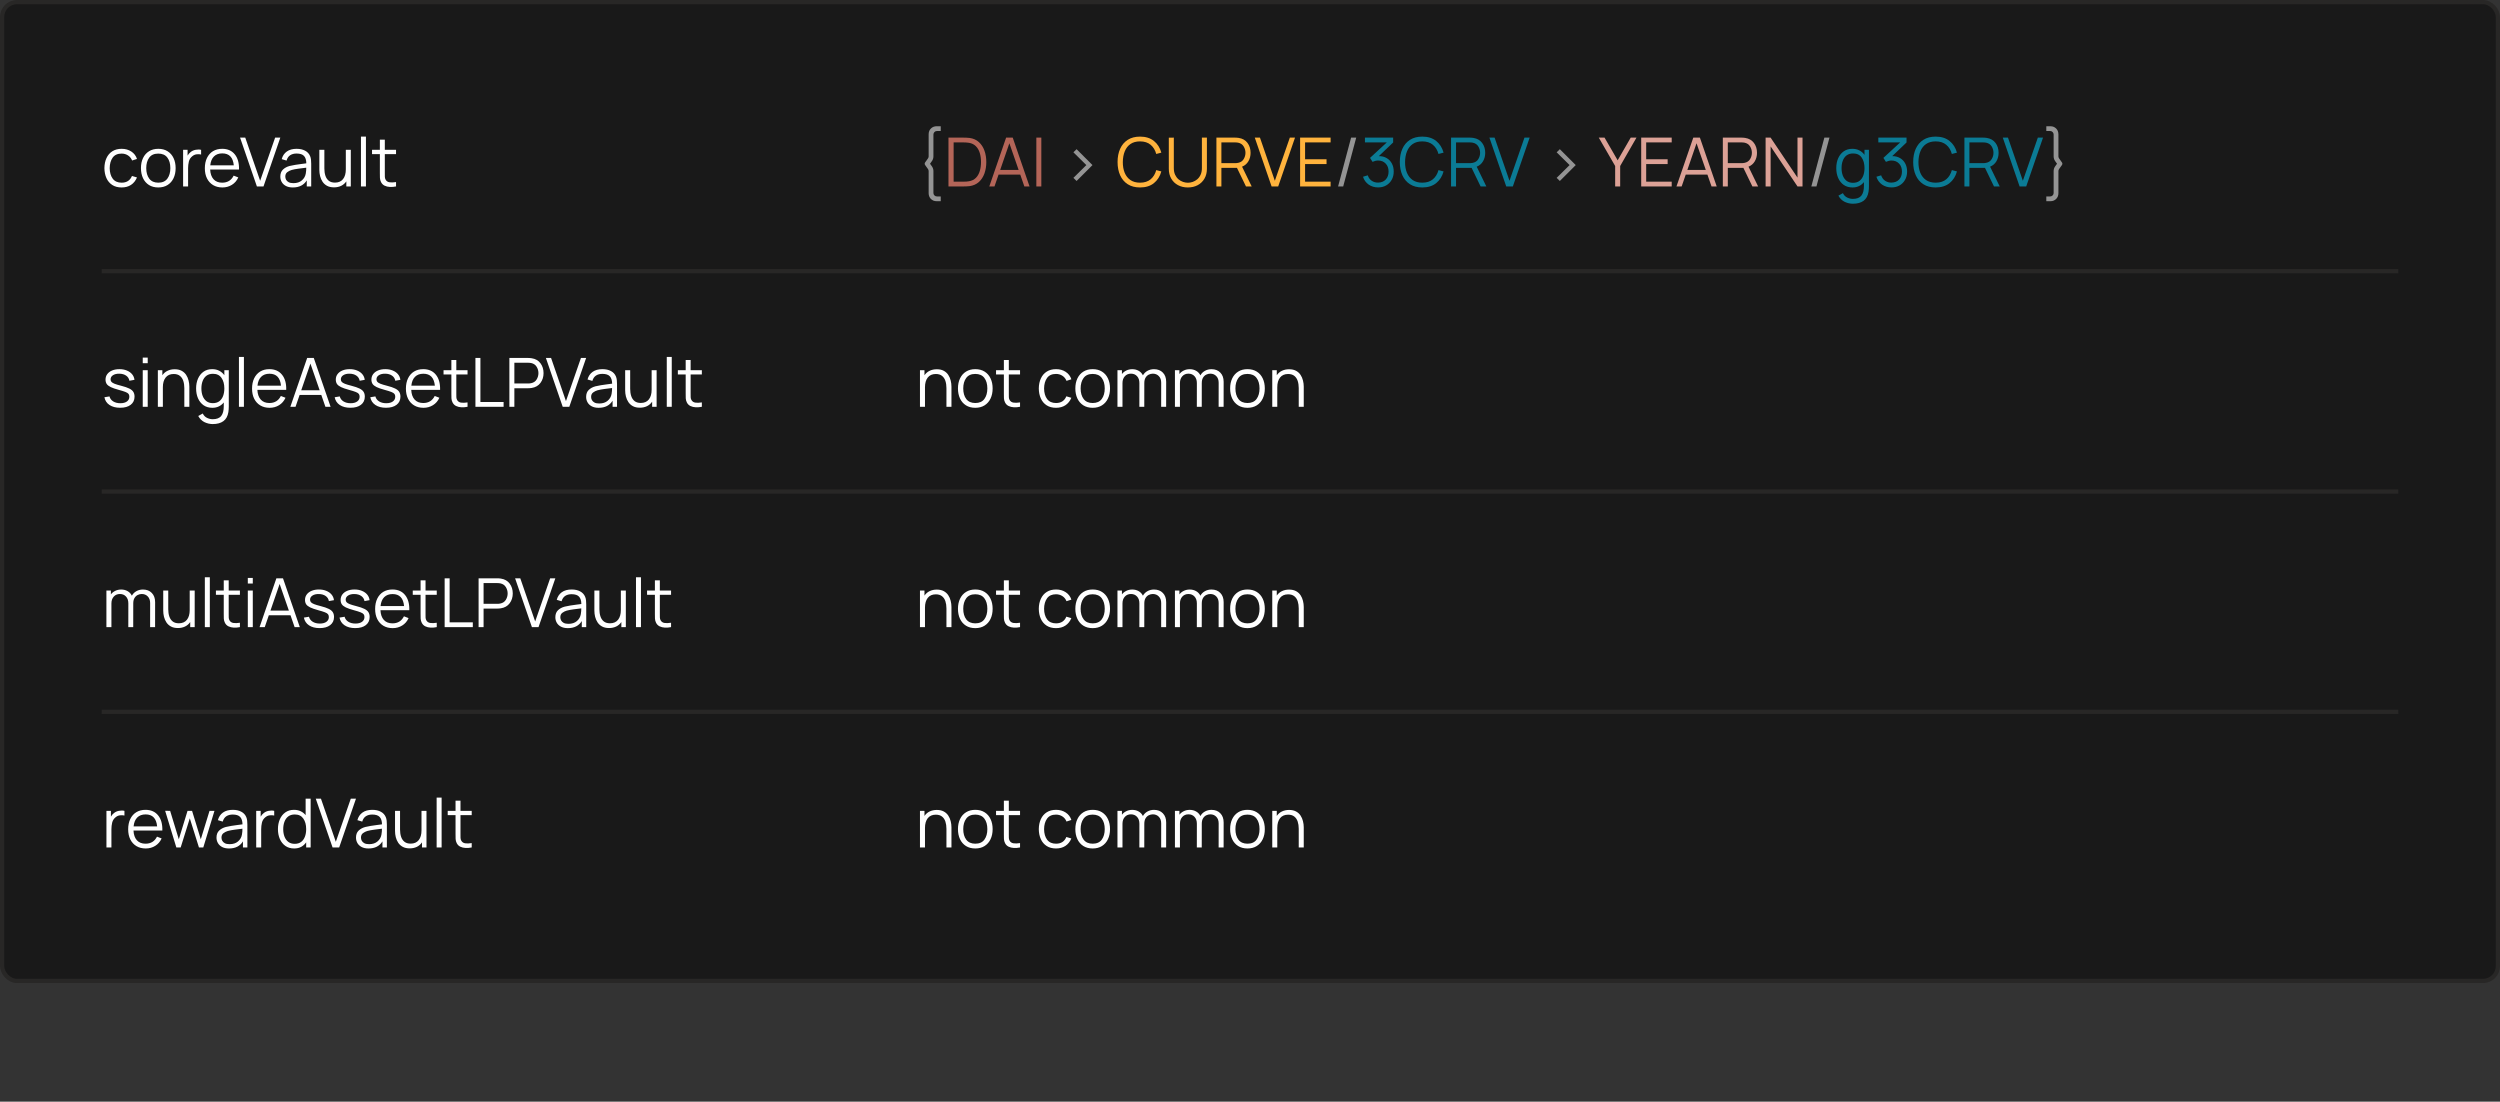 <?xml version="1.0" encoding="UTF-8"?> <svg xmlns="http://www.w3.org/2000/svg" width="590" height="260" viewBox="0 0 590 260" fill="none"><rect x="0" y="0" width="590" height="260" fill="#333333" stroke="none"/> <rect x="0.5" y="0.5" width="589" height="231" rx="3.5" fill="#191919" stroke="#282726"></rect> <path d="M28.704 44.24C29.563 44.24 30.299 44.04 30.912 43.64C31.531 43.235 32.003 42.648 32.328 41.88L31.144 41.528C30.707 42.584 29.893 43.112 28.704 43.112C27.776 43.112 27.077 42.8 26.608 42.176C26.139 41.547 25.899 40.715 25.888 39.68C25.899 38.672 26.131 37.848 26.584 37.208C27.043 36.568 27.749 36.248 28.704 36.248C29.269 36.248 29.771 36.392 30.208 36.68C30.651 36.963 30.973 37.363 31.176 37.88L32.328 37.512C32.088 36.771 31.643 36.187 30.992 35.76C30.347 35.333 29.587 35.12 28.712 35.12C27.853 35.12 27.123 35.312 26.52 35.696C25.917 36.075 25.456 36.608 25.136 37.296C24.816 37.979 24.651 38.773 24.64 39.68C24.651 40.565 24.811 41.352 25.12 42.04C25.435 42.728 25.893 43.267 26.496 43.656C27.099 44.045 27.835 44.24 28.704 44.24ZM37.353 44.24C38.206 44.24 38.937 44.048 39.545 43.664C40.158 43.28 40.628 42.747 40.953 42.064C41.284 41.376 41.449 40.579 41.449 39.672C41.449 38.781 41.286 37.995 40.961 37.312C40.641 36.624 40.174 36.088 39.561 35.704C38.953 35.315 38.217 35.12 37.353 35.12C36.51 35.12 35.782 35.312 35.169 35.696C34.561 36.075 34.092 36.605 33.761 37.288C33.43 37.971 33.265 38.765 33.265 39.672C33.265 40.563 33.425 41.352 33.745 42.04C34.07 42.728 34.537 43.267 35.145 43.656C35.758 44.045 36.494 44.24 37.353 44.24ZM37.353 43.112C36.42 43.112 35.713 42.8 35.233 42.176C34.753 41.547 34.513 40.712 34.513 39.672C34.513 38.664 34.745 37.843 35.209 37.208C35.673 36.568 36.388 36.248 37.353 36.248C38.308 36.248 39.02 36.56 39.489 37.184C39.964 37.803 40.201 38.632 40.201 39.672C40.201 40.691 39.966 41.52 39.497 42.16C39.028 42.795 38.313 43.112 37.353 43.112ZM43.214 44H44.39V39.688C44.39 39.171 44.448 38.656 44.566 38.144C44.688 37.627 44.966 37.197 45.398 36.856C45.712 36.6 46.054 36.453 46.422 36.416C46.795 36.373 47.142 36.389 47.462 36.464V35.36C47.083 35.264 46.654 35.261 46.174 35.352C45.694 35.437 45.283 35.629 44.942 35.928C44.686 36.12 44.462 36.387 44.27 36.728V35.36H43.214V44ZM52.479 44.24C53.316 44.24 54.066 44.035 54.727 43.624C55.394 43.213 55.898 42.629 56.239 41.872L55.143 41.448C54.594 42.557 53.69 43.112 52.431 43.112C51.567 43.112 50.89 42.843 50.399 42.304C49.914 41.765 49.647 41 49.599 40.008H56.407C56.45 38.483 56.117 37.288 55.407 36.424C54.703 35.555 53.711 35.12 52.431 35.12C51.599 35.12 50.877 35.307 50.263 35.68C49.655 36.053 49.183 36.584 48.847 37.272C48.511 37.96 48.343 38.776 48.343 39.72C48.343 40.632 48.511 41.427 48.847 42.104C49.188 42.781 49.669 43.307 50.287 43.68C50.911 44.053 51.642 44.24 52.479 44.24ZM52.463 36.2C54.09 36.2 54.994 37.141 55.175 39.024H49.623C49.714 38.112 50.002 37.413 50.487 36.928C50.972 36.443 51.631 36.2 52.463 36.2ZM60.626 44H62.186L66.154 32.48H64.93L61.394 42.664L57.882 32.48H56.658L60.626 44ZM69.108 44.24C70.617 44.24 71.713 43.683 72.396 42.568V44H73.444V38.632C73.444 38.312 73.428 37.997 73.396 37.688C73.364 37.379 73.294 37.099 73.188 36.848C72.958 36.288 72.566 35.861 72.012 35.568C71.462 35.269 70.793 35.12 70.004 35.12C69.054 35.12 68.281 35.333 67.684 35.76C67.086 36.187 66.686 36.787 66.484 37.56L67.628 37.896C67.793 37.32 68.078 36.899 68.484 36.632C68.894 36.365 69.396 36.232 69.988 36.232C70.809 36.232 71.396 36.424 71.748 36.808C72.1 37.187 72.281 37.765 72.292 38.544C71.908 38.597 71.484 38.653 71.02 38.712C70.561 38.771 70.1 38.837 69.636 38.912C69.172 38.987 68.745 39.072 68.356 39.168C67.71 39.339 67.182 39.624 66.772 40.024C66.361 40.419 66.156 40.971 66.156 41.68C66.156 42.139 66.265 42.563 66.484 42.952C66.702 43.341 67.03 43.653 67.468 43.888C67.91 44.123 68.457 44.24 69.108 44.24ZM69.244 43.224C68.78 43.224 68.406 43.149 68.124 43C67.846 42.845 67.644 42.651 67.516 42.416C67.393 42.176 67.332 41.931 67.332 41.68C67.332 41.211 67.489 40.859 67.804 40.624C68.118 40.389 68.46 40.219 68.828 40.112C69.302 39.984 69.854 39.88 70.484 39.8C71.113 39.72 71.71 39.645 72.276 39.576C72.276 39.773 72.268 40 72.252 40.256C72.241 40.507 72.212 40.739 72.164 40.952C72.052 41.603 71.742 42.144 71.236 42.576C70.734 43.008 70.07 43.224 69.244 43.224ZM78.83 44.216C79.449 44.216 80.006 44.099 80.502 43.864C81.004 43.624 81.414 43.269 81.734 42.8V44H82.79V35.36H81.614V39.968C81.614 40.944 81.396 41.709 80.958 42.264C80.521 42.819 79.886 43.096 79.054 43.096C78.452 43.096 77.966 42.952 77.598 42.664C77.23 42.371 76.964 41.973 76.798 41.472C76.633 40.971 76.55 40.403 76.55 39.768V35.36H75.366V40.112C75.366 40.597 75.425 41.083 75.542 41.568C75.665 42.053 75.86 42.496 76.126 42.896C76.393 43.296 76.748 43.616 77.19 43.856C77.638 44.096 78.185 44.216 78.83 44.216ZM85.186 44H86.362V32.24H85.186V44ZM93.465 44V42.968C92.846 43.069 92.326 43.085 91.905 43.016C91.489 42.947 91.185 42.733 90.993 42.376C90.891 42.189 90.835 41.976 90.825 41.736C90.819 41.491 90.817 41.187 90.817 40.824V36.368H93.465V35.36H90.817V32.96H89.649V35.36H87.801V36.368H89.649V40.872C89.649 41.293 89.654 41.669 89.665 42C89.681 42.331 89.766 42.653 89.921 42.968C90.113 43.352 90.393 43.635 90.761 43.816C91.134 43.997 91.555 44.099 92.025 44.12C92.499 44.141 92.979 44.101 93.465 44Z" fill="white"></path> <path d="M28.344 96.232C29.405 96.232 30.237 96 30.84 95.536C31.448 95.067 31.752 94.424 31.752 93.608C31.752 93.16 31.656 92.784 31.464 92.48C31.277 92.176 30.955 91.912 30.496 91.688C30.043 91.464 29.419 91.251 28.624 91.048C27.947 90.877 27.424 90.72 27.056 90.576C26.693 90.432 26.443 90.28 26.304 90.12C26.165 89.955 26.096 89.757 26.096 89.528C26.096 89.117 26.288 88.789 26.672 88.544C27.056 88.299 27.555 88.181 28.168 88.192C28.819 88.203 29.355 88.357 29.776 88.656C30.197 88.949 30.451 89.349 30.536 89.856L31.736 89.64C31.677 89.139 31.491 88.699 31.176 88.32C30.861 87.941 30.445 87.648 29.928 87.44C29.416 87.227 28.835 87.12 28.184 87.12C27.533 87.12 26.96 87.224 26.464 87.432C25.973 87.635 25.589 87.923 25.312 88.296C25.04 88.664 24.904 89.093 24.904 89.584C24.904 89.984 24.995 90.325 25.176 90.608C25.363 90.885 25.68 91.133 26.128 91.352C26.576 91.565 27.189 91.779 27.968 91.992C28.699 92.189 29.245 92.36 29.608 92.504C29.976 92.648 30.221 92.805 30.344 92.976C30.467 93.141 30.528 93.357 30.528 93.624C30.528 94.093 30.339 94.467 29.96 94.744C29.581 95.021 29.064 95.16 28.408 95.16C27.736 95.16 27.171 95.016 26.712 94.728C26.253 94.435 25.963 94.043 25.84 93.552L24.64 93.752C24.789 94.531 25.189 95.139 25.84 95.576C26.496 96.013 27.331 96.232 28.344 96.232ZM33.686 85.72H34.862V84.4H33.686V85.72ZM33.686 96H34.862V87.36H33.686V96ZM37.253 96H38.437V91.392C38.437 90.416 38.655 89.651 39.093 89.096C39.53 88.541 40.165 88.264 40.997 88.264C41.599 88.264 42.085 88.411 42.453 88.704C42.821 88.992 43.087 89.387 43.253 89.888C43.418 90.389 43.501 90.957 43.501 91.592V96H44.685V91.248C44.685 90.763 44.623 90.277 44.501 89.792C44.383 89.307 44.191 88.864 43.925 88.464C43.658 88.064 43.303 87.744 42.861 87.504C42.418 87.264 41.871 87.144 41.221 87.144C40.602 87.144 40.042 87.264 39.541 87.504C39.045 87.739 38.637 88.091 38.317 88.56V87.36H37.253V96ZM50.113 96.24C50.694 96.24 51.211 96.128 51.665 95.904C52.118 95.68 52.499 95.371 52.809 94.976V95.864C52.814 96.877 52.614 97.643 52.209 98.16C51.803 98.677 51.131 98.936 50.193 98.936C49.739 98.936 49.294 98.829 48.857 98.616C48.419 98.408 48.083 98.064 47.849 97.584L46.785 98.176C47.153 98.848 47.646 99.333 48.265 99.632C48.889 99.931 49.531 100.08 50.193 100.08C51.249 100.08 52.091 99.851 52.721 99.392C53.35 98.933 53.742 98.221 53.897 97.256C53.934 97.037 53.958 96.813 53.969 96.584C53.985 96.36 53.993 96.125 53.993 95.88V87.36H52.945V88.552C52.63 88.104 52.23 87.755 51.745 87.504C51.265 87.248 50.705 87.12 50.065 87.12C49.275 87.12 48.598 87.32 48.033 87.72C47.467 88.12 47.033 88.664 46.729 89.352C46.43 90.04 46.281 90.813 46.281 91.672C46.281 92.536 46.43 93.312 46.729 94C47.033 94.688 47.47 95.235 48.041 95.64C48.617 96.04 49.307 96.24 50.113 96.24ZM50.233 95.144C49.635 95.144 49.134 94.992 48.729 94.688C48.329 94.379 48.027 93.963 47.825 93.44C47.627 92.917 47.529 92.328 47.529 91.672C47.529 91.021 47.627 90.435 47.825 89.912C48.022 89.389 48.321 88.976 48.721 88.672C49.126 88.368 49.638 88.216 50.257 88.216C51.158 88.216 51.83 88.539 52.273 89.184C52.721 89.824 52.945 90.653 52.945 91.672C52.945 92.339 52.846 92.933 52.649 93.456C52.451 93.979 52.153 94.392 51.753 94.696C51.353 94.995 50.846 95.144 50.233 95.144ZM56.389 96H57.565V84.24H56.389V96ZM63.62 96.24C64.457 96.24 65.206 96.035 65.868 95.624C66.534 95.213 67.038 94.629 67.38 93.872L66.284 93.448C65.734 94.557 64.83 95.112 63.572 95.112C62.708 95.112 62.03 94.843 61.54 94.304C61.054 93.765 60.788 93 60.74 92.008H67.548C67.59 90.483 67.257 89.288 66.548 88.424C65.844 87.555 64.852 87.12 63.572 87.12C62.74 87.12 62.017 87.307 61.404 87.68C60.796 88.053 60.324 88.584 59.988 89.272C59.652 89.96 59.484 90.776 59.484 91.72C59.484 92.632 59.652 93.427 59.988 94.104C60.329 94.781 60.809 95.307 61.428 95.68C62.052 96.053 62.782 96.24 63.62 96.24ZM63.604 88.2C65.23 88.2 66.134 89.141 66.316 91.024H60.764C60.854 90.112 61.142 89.413 61.628 88.928C62.113 88.443 62.772 88.2 63.604 88.2ZM68.523 96H69.747L70.707 93.208H75.827L76.795 96H78.019L74.051 84.48H72.491L68.523 96ZM71.091 92.104L73.259 85.808L75.443 92.104H71.091ZM82.688 96.232C83.749 96.232 84.581 96 85.184 95.536C85.792 95.067 86.096 94.424 86.096 93.608C86.096 93.16 86 92.784 85.808 92.48C85.621 92.176 85.298 91.912 84.84 91.688C84.386 91.464 83.762 91.251 82.968 91.048C82.29 90.877 81.768 90.72 81.4 90.576C81.037 90.432 80.786 90.28 80.648 90.12C80.509 89.955 80.44 89.757 80.44 89.528C80.44 89.117 80.632 88.789 81.016 88.544C81.4 88.299 81.898 88.181 82.512 88.192C83.162 88.203 83.698 88.357 84.12 88.656C84.541 88.949 84.794 89.349 84.88 89.856L86.08 89.64C86.021 89.139 85.834 88.699 85.52 88.32C85.205 87.941 84.789 87.648 84.272 87.44C83.76 87.227 83.178 87.12 82.528 87.12C81.877 87.12 81.304 87.224 80.808 87.432C80.317 87.635 79.933 87.923 79.656 88.296C79.384 88.664 79.248 89.093 79.248 89.584C79.248 89.984 79.338 90.325 79.52 90.608C79.706 90.885 80.024 91.133 80.472 91.352C80.92 91.565 81.533 91.779 82.312 91.992C83.042 92.189 83.589 92.36 83.952 92.504C84.32 92.648 84.565 92.805 84.688 92.976C84.81 93.141 84.872 93.357 84.872 93.624C84.872 94.093 84.682 94.467 84.304 94.744C83.925 95.021 83.408 95.16 82.752 95.16C82.08 95.16 81.514 95.016 81.056 94.728C80.597 94.435 80.306 94.043 80.184 93.552L78.984 93.752C79.133 94.531 79.533 95.139 80.184 95.576C80.84 96.013 81.674 96.232 82.688 96.232ZM91.094 96.232C92.155 96.232 92.987 96 93.59 95.536C94.198 95.067 94.502 94.424 94.502 93.608C94.502 93.16 94.406 92.784 94.214 92.48C94.027 92.176 93.705 91.912 93.246 91.688C92.793 91.464 92.169 91.251 91.374 91.048C90.697 90.877 90.174 90.72 89.806 90.576C89.443 90.432 89.193 90.28 89.054 90.12C88.915 89.955 88.846 89.757 88.846 89.528C88.846 89.117 89.038 88.789 89.422 88.544C89.806 88.299 90.305 88.181 90.918 88.192C91.569 88.203 92.105 88.357 92.526 88.656C92.947 88.949 93.201 89.349 93.286 89.856L94.486 89.64C94.427 89.139 94.241 88.699 93.926 88.32C93.611 87.941 93.195 87.648 92.678 87.44C92.166 87.227 91.585 87.12 90.934 87.12C90.283 87.12 89.71 87.224 89.214 87.432C88.723 87.635 88.339 87.923 88.062 88.296C87.79 88.664 87.654 89.093 87.654 89.584C87.654 89.984 87.745 90.325 87.926 90.608C88.113 90.885 88.43 91.133 88.878 91.352C89.326 91.565 89.939 91.779 90.718 91.992C91.449 92.189 91.995 92.36 92.358 92.504C92.726 92.648 92.971 92.805 93.094 92.976C93.217 93.141 93.278 93.357 93.278 93.624C93.278 94.093 93.089 94.467 92.71 94.744C92.331 95.021 91.814 95.16 91.158 95.16C90.486 95.16 89.921 95.016 89.462 94.728C89.003 94.435 88.713 94.043 88.59 93.552L87.39 93.752C87.539 94.531 87.939 95.139 88.59 95.576C89.246 96.013 90.081 96.232 91.094 96.232ZM99.932 96.24C100.77 96.24 101.519 96.035 102.18 95.624C102.847 95.213 103.351 94.629 103.692 93.872L102.596 93.448C102.047 94.557 101.143 95.112 99.884 95.112C99.02 95.112 98.343 94.843 97.852 94.304C97.367 93.765 97.1 93 97.052 92.008H103.86C103.903 90.483 103.57 89.288 102.86 88.424C102.156 87.555 101.164 87.12 99.884 87.12C99.052 87.12 98.33 87.307 97.716 87.68C97.108 88.053 96.636 88.584 96.3 89.272C95.964 89.96 95.796 90.776 95.796 91.72C95.796 92.632 95.964 93.427 96.3 94.104C96.642 94.781 97.122 95.307 97.74 95.68C98.364 96.053 99.095 96.24 99.932 96.24ZM99.916 88.2C101.543 88.2 102.447 89.141 102.628 91.024H97.076C97.167 90.112 97.455 89.413 97.94 88.928C98.426 88.443 99.084 88.2 99.916 88.2ZM110.34 96V94.968C109.721 95.069 109.201 95.085 108.78 95.016C108.364 94.947 108.06 94.733 107.868 94.376C107.766 94.189 107.71 93.976 107.7 93.736C107.694 93.491 107.692 93.187 107.692 92.824V88.368H110.34V87.36H107.692V84.96H106.524V87.36H104.676V88.368H106.524V92.872C106.524 93.293 106.529 93.669 106.54 94C106.556 94.331 106.641 94.653 106.796 94.968C106.988 95.352 107.268 95.635 107.636 95.816C108.009 95.997 108.43 96.099 108.9 96.12C109.374 96.141 109.854 96.101 110.34 96ZM112.202 96H118.85V94.872H113.378V84.48H112.202V96ZM120.214 96H121.39V91.624H124.662C124.768 91.624 124.894 91.619 125.038 91.608C125.182 91.597 125.326 91.581 125.47 91.56C126.366 91.421 127.056 91.027 127.542 90.376C128.032 89.725 128.278 88.952 128.278 88.056C128.278 87.155 128.035 86.379 127.55 85.728C127.064 85.077 126.371 84.683 125.47 84.544C125.326 84.517 125.182 84.501 125.038 84.496C124.899 84.485 124.774 84.48 124.662 84.48H120.214V96ZM121.39 90.504V85.608H124.63C124.726 85.608 124.838 85.613 124.966 85.624C125.099 85.629 125.224 85.645 125.342 85.672C125.934 85.8 126.368 86.096 126.646 86.56C126.928 87.019 127.07 87.517 127.07 88.056C127.07 88.589 126.928 89.088 126.646 89.552C126.368 90.016 125.934 90.309 125.342 90.432C125.224 90.459 125.099 90.477 124.966 90.488C124.838 90.499 124.726 90.504 124.63 90.504H121.39ZM132.798 96H134.358L138.326 84.48H137.102L133.566 94.664L130.054 84.48H128.83L132.798 96ZM141.28 96.24C142.789 96.24 143.885 95.683 144.568 94.568V96H145.616V90.632C145.616 90.312 145.6 89.997 145.568 89.688C145.536 89.379 145.466 89.099 145.36 88.848C145.13 88.288 144.738 87.861 144.184 87.568C143.634 87.269 142.965 87.12 142.176 87.12C141.226 87.12 140.453 87.333 139.856 87.76C139.258 88.187 138.858 88.787 138.656 89.56L139.799 89.896C139.965 89.32 140.25 88.899 140.656 88.632C141.066 88.365 141.568 88.232 142.16 88.232C142.981 88.232 143.568 88.424 143.92 88.808C144.272 89.187 144.453 89.765 144.464 90.544C144.08 90.597 143.656 90.653 143.192 90.712C142.733 90.771 142.272 90.837 141.808 90.912C141.344 90.987 140.917 91.072 140.528 91.168C139.882 91.339 139.354 91.624 138.944 92.024C138.533 92.419 138.328 92.971 138.328 93.68C138.328 94.139 138.437 94.563 138.656 94.952C138.874 95.341 139.202 95.653 139.64 95.888C140.082 96.123 140.629 96.24 141.28 96.24ZM141.416 95.224C140.952 95.224 140.578 95.149 140.296 95C140.018 94.845 139.816 94.651 139.688 94.416C139.565 94.176 139.504 93.931 139.504 93.68C139.504 93.211 139.661 92.859 139.976 92.624C140.29 92.389 140.632 92.219 141 92.112C141.474 91.984 142.026 91.88 142.656 91.8C143.285 91.72 143.882 91.645 144.448 91.576C144.448 91.773 144.44 92 144.424 92.256C144.413 92.507 144.384 92.739 144.336 92.952C144.224 93.603 143.914 94.144 143.408 94.576C142.906 95.008 142.242 95.224 141.416 95.224ZM151.002 96.216C151.621 96.216 152.178 96.099 152.674 95.864C153.175 95.624 153.586 95.269 153.906 94.8V96H154.962V87.36H153.786V91.968C153.786 92.944 153.567 93.709 153.13 94.264C152.693 94.819 152.058 95.096 151.226 95.096C150.623 95.096 150.138 94.952 149.77 94.664C149.402 94.371 149.135 93.973 148.97 93.472C148.805 92.971 148.722 92.403 148.722 91.768V87.36H147.538V92.112C147.538 92.597 147.597 93.083 147.714 93.568C147.837 94.053 148.031 94.496 148.298 94.896C148.565 95.296 148.919 95.616 149.362 95.856C149.81 96.096 150.357 96.216 151.002 96.216ZM157.358 96H158.534V84.24H157.358V96ZM165.637 96V94.968C165.018 95.069 164.498 95.085 164.077 95.016C163.661 94.947 163.357 94.733 163.165 94.376C163.063 94.189 163.007 93.976 162.997 93.736C162.991 93.491 162.989 93.187 162.989 92.824V88.368H165.637V87.36H162.989V84.96H161.821V87.36H159.973V88.368H161.821V92.872C161.821 93.293 161.826 93.669 161.837 94C161.853 94.331 161.938 94.653 162.093 94.968C162.285 95.352 162.565 95.635 162.933 95.816C163.306 95.997 163.727 96.099 164.197 96.12C164.671 96.141 165.151 96.101 165.637 96Z" fill="white"></path> <path d="M25.112 148H26.296V142.424C26.296 141.747 26.48 141.205 26.848 140.8C27.216 140.389 27.699 140.184 28.296 140.184C28.893 140.184 29.373 140.384 29.736 140.784C30.104 141.179 30.288 141.72 30.288 142.408L30.28 148H31.44L31.448 142.424C31.448 141.885 31.547 141.453 31.744 141.128C31.947 140.797 32.203 140.557 32.512 140.408C32.821 140.259 33.139 140.184 33.464 140.184C34.035 140.184 34.504 140.376 34.872 140.76C35.245 141.139 35.432 141.661 35.432 142.328L35.424 148H36.6L36.608 142.104C36.608 141.192 36.347 140.469 35.824 139.936C35.307 139.397 34.611 139.128 33.736 139.128C33.16 139.128 32.643 139.259 32.184 139.52C31.725 139.776 31.371 140.131 31.12 140.584C30.885 140.109 30.547 139.749 30.104 139.504C29.667 139.253 29.165 139.128 28.6 139.128C28.088 139.128 27.621 139.232 27.2 139.44C26.779 139.643 26.435 139.92 26.168 140.272V139.36H25.112V148ZM41.986 148.216C42.605 148.216 43.163 148.099 43.658 147.864C44.16 147.624 44.571 147.269 44.891 146.8V148H45.947V139.36H44.77V143.968C44.77 144.944 44.552 145.709 44.114 146.264C43.677 146.819 43.042 147.096 42.211 147.096C41.608 147.096 41.123 146.952 40.755 146.664C40.386 146.371 40.12 145.973 39.955 145.472C39.789 144.971 39.706 144.403 39.706 143.768V139.36H38.523V144.112C38.523 144.597 38.581 145.083 38.699 145.568C38.821 146.053 39.016 146.496 39.282 146.896C39.549 147.296 39.904 147.616 40.346 147.856C40.794 148.096 41.341 148.216 41.986 148.216ZM48.343 148H49.519V136.24H48.343V148ZM56.621 148V146.968C56.002 147.069 55.482 147.085 55.061 147.016C54.645 146.947 54.341 146.733 54.149 146.376C54.047 146.189 53.992 145.976 53.981 145.736C53.975 145.491 53.973 145.187 53.973 144.824V140.368H56.621V139.36H53.973V136.96H52.805V139.36H50.957V140.368H52.805V144.872C52.805 145.293 52.81 145.669 52.821 146C52.837 146.331 52.922 146.653 53.077 146.968C53.269 147.352 53.549 147.635 53.917 147.816C54.29 147.997 54.712 148.099 55.181 148.12C55.656 148.141 56.136 148.101 56.621 148ZM58.483 137.72H59.659V136.4H58.483V137.72ZM58.483 148H59.659V139.36H58.483V148ZM61.258 148H62.481L63.441 145.208H68.561L69.529 148H70.754L66.785 136.48H65.225L61.258 148ZM63.825 144.104L65.993 137.808L68.177 144.104H63.825ZM75.422 148.232C76.484 148.232 77.316 148 77.918 147.536C78.526 147.067 78.83 146.424 78.83 145.608C78.83 145.16 78.734 144.784 78.542 144.48C78.356 144.176 78.033 143.912 77.574 143.688C77.121 143.464 76.497 143.251 75.702 143.048C75.025 142.877 74.502 142.72 74.134 142.576C73.772 142.432 73.521 142.28 73.382 142.12C73.243 141.955 73.174 141.757 73.174 141.528C73.174 141.117 73.366 140.789 73.75 140.544C74.134 140.299 74.633 140.181 75.246 140.192C75.897 140.203 76.433 140.357 76.854 140.656C77.275 140.949 77.529 141.349 77.614 141.856L78.814 141.64C78.755 141.139 78.569 140.699 78.254 140.32C77.939 139.941 77.523 139.648 77.006 139.44C76.494 139.227 75.913 139.12 75.262 139.12C74.612 139.12 74.038 139.224 73.542 139.432C73.052 139.635 72.668 139.923 72.39 140.296C72.118 140.664 71.982 141.093 71.982 141.584C71.982 141.984 72.073 142.325 72.254 142.608C72.441 142.885 72.758 143.133 73.206 143.352C73.654 143.565 74.267 143.779 75.046 143.992C75.777 144.189 76.323 144.36 76.686 144.504C77.054 144.648 77.299 144.805 77.422 144.976C77.545 145.141 77.606 145.357 77.606 145.624C77.606 146.093 77.417 146.467 77.038 146.744C76.659 147.021 76.142 147.16 75.486 147.16C74.814 147.16 74.249 147.016 73.79 146.728C73.332 146.435 73.041 146.043 72.918 145.552L71.718 145.752C71.868 146.531 72.267 147.139 72.918 147.576C73.574 148.013 74.409 148.232 75.422 148.232ZM83.828 148.232C84.89 148.232 85.722 148 86.324 147.536C86.932 147.067 87.236 146.424 87.236 145.608C87.236 145.16 87.14 144.784 86.948 144.48C86.762 144.176 86.439 143.912 85.98 143.688C85.527 143.464 84.903 143.251 84.108 143.048C83.431 142.877 82.908 142.72 82.54 142.576C82.178 142.432 81.927 142.28 81.788 142.12C81.65 141.955 81.58 141.757 81.58 141.528C81.58 141.117 81.772 140.789 82.156 140.544C82.54 140.299 83.039 140.181 83.652 140.192C84.303 140.203 84.839 140.357 85.26 140.656C85.682 140.949 85.935 141.349 86.02 141.856L87.22 141.64C87.162 141.139 86.975 140.699 86.66 140.32C86.346 139.941 85.93 139.648 85.412 139.44C84.9 139.227 84.319 139.12 83.668 139.12C83.018 139.12 82.444 139.224 81.948 139.432C81.458 139.635 81.074 139.923 80.796 140.296C80.524 140.664 80.388 141.093 80.388 141.584C80.388 141.984 80.479 142.325 80.66 142.608C80.847 142.885 81.164 143.133 81.612 143.352C82.06 143.565 82.674 143.779 83.452 143.992C84.183 144.189 84.73 144.36 85.092 144.504C85.46 144.648 85.706 144.805 85.828 144.976C85.951 145.141 86.012 145.357 86.012 145.624C86.012 146.093 85.823 146.467 85.444 146.744C85.066 147.021 84.548 147.16 83.892 147.16C83.22 147.16 82.655 147.016 82.196 146.728C81.738 146.435 81.447 146.043 81.324 145.552L80.124 145.752C80.274 146.531 80.674 147.139 81.324 147.576C81.98 148.013 82.815 148.232 83.828 148.232ZM92.667 148.24C93.504 148.24 94.253 148.035 94.915 147.624C95.581 147.213 96.085 146.629 96.427 145.872L95.331 145.448C94.781 146.557 93.877 147.112 92.619 147.112C91.755 147.112 91.077 146.843 90.587 146.304C90.101 145.765 89.835 145 89.787 144.008H96.595C96.637 142.483 96.304 141.288 95.595 140.424C94.891 139.555 93.899 139.12 92.619 139.12C91.787 139.12 91.064 139.307 90.451 139.68C89.843 140.053 89.371 140.584 89.035 141.272C88.699 141.96 88.531 142.776 88.531 143.72C88.531 144.632 88.699 145.427 89.035 146.104C89.376 146.781 89.856 147.307 90.475 147.68C91.099 148.053 91.829 148.24 92.667 148.24ZM92.651 140.2C94.277 140.2 95.181 141.141 95.363 143.024H89.811C89.901 142.112 90.189 141.413 90.675 140.928C91.16 140.443 91.819 140.2 92.651 140.2ZM103.074 148V146.968C102.455 147.069 101.935 147.085 101.514 147.016C101.098 146.947 100.794 146.733 100.602 146.376C100.501 146.189 100.445 145.976 100.434 145.736C100.429 145.491 100.426 145.187 100.426 144.824V140.368H103.074V139.36H100.426V136.96H99.258V139.36H97.41V140.368H99.258V144.872C99.258 145.293 99.263 145.669 99.274 146C99.29 146.331 99.375 146.653 99.53 146.968C99.722 147.352 100.002 147.635 100.37 147.816C100.743 147.997 101.165 148.099 101.634 148.12C102.109 148.141 102.589 148.101 103.074 148ZM104.936 148H111.584V146.872H106.112V136.48H104.936V148ZM112.948 148H114.124V143.624H117.396C117.503 143.624 117.628 143.619 117.772 143.608C117.916 143.597 118.06 143.581 118.204 143.56C119.1 143.421 119.791 143.027 120.276 142.376C120.767 141.725 121.012 140.952 121.012 140.056C121.012 139.155 120.769 138.379 120.284 137.728C119.799 137.077 119.105 136.683 118.204 136.544C118.06 136.517 117.916 136.501 117.772 136.496C117.633 136.485 117.508 136.48 117.396 136.48H112.948V148ZM114.124 142.504V137.608H117.364C117.46 137.608 117.572 137.613 117.7 137.624C117.833 137.629 117.959 137.645 118.076 137.672C118.668 137.8 119.103 138.096 119.38 138.56C119.663 139.019 119.804 139.517 119.804 140.056C119.804 140.589 119.663 141.088 119.38 141.552C119.103 142.016 118.668 142.309 118.076 142.432C117.959 142.459 117.833 142.477 117.7 142.488C117.572 142.499 117.46 142.504 117.364 142.504H114.124ZM125.532 148H127.092L131.06 136.48H129.836L126.3 146.664L122.788 136.48H121.564L125.532 148ZM134.014 148.24C135.523 148.24 136.619 147.683 137.302 146.568V148H138.35V142.632C138.35 142.312 138.334 141.997 138.302 141.688C138.27 141.379 138.201 141.099 138.094 140.848C137.865 140.288 137.473 139.861 136.918 139.568C136.369 139.269 135.699 139.12 134.91 139.12C133.961 139.12 133.187 139.333 132.59 139.76C131.993 140.187 131.593 140.787 131.39 141.56L132.534 141.896C132.699 141.32 132.985 140.899 133.39 140.632C133.801 140.365 134.302 140.232 134.894 140.232C135.715 140.232 136.302 140.424 136.654 140.808C137.006 141.187 137.187 141.765 137.198 142.544C136.814 142.597 136.39 142.653 135.926 142.712C135.467 142.771 135.006 142.837 134.542 142.912C134.078 142.987 133.651 143.072 133.262 143.168C132.617 143.339 132.089 143.624 131.678 144.024C131.267 144.419 131.062 144.971 131.062 145.68C131.062 146.139 131.171 146.563 131.39 146.952C131.609 147.341 131.937 147.653 132.374 147.888C132.817 148.123 133.363 148.24 134.014 148.24ZM134.15 147.224C133.686 147.224 133.313 147.149 133.03 147C132.753 146.845 132.55 146.651 132.422 146.416C132.299 146.176 132.238 145.931 132.238 145.68C132.238 145.211 132.395 144.859 132.71 144.624C133.025 144.389 133.366 144.219 133.734 144.112C134.209 143.984 134.761 143.88 135.39 143.8C136.019 143.72 136.617 143.645 137.182 143.576C137.182 143.773 137.174 144 137.158 144.256C137.147 144.507 137.118 144.739 137.07 144.952C136.958 145.603 136.649 146.144 136.142 146.576C135.641 147.008 134.977 147.224 134.15 147.224ZM143.737 148.216C144.355 148.216 144.913 148.099 145.409 147.864C145.91 147.624 146.321 147.269 146.641 146.8V148H147.697V139.36H146.521V143.968C146.521 144.944 146.302 145.709 145.865 146.264C145.427 146.819 144.793 147.096 143.961 147.096C143.358 147.096 142.873 146.952 142.505 146.664C142.137 146.371 141.87 145.973 141.705 145.472C141.539 144.971 141.457 144.403 141.457 143.768V139.36H140.273V144.112C140.273 144.597 140.331 145.083 140.449 145.568C140.571 146.053 140.766 146.496 141.033 146.896C141.299 147.296 141.654 147.616 142.097 147.856C142.545 148.096 143.091 148.216 143.737 148.216ZM150.093 148H151.269V136.24H150.093V148ZM158.371 148V146.968C157.752 147.069 157.232 147.085 156.811 147.016C156.395 146.947 156.091 146.733 155.899 146.376C155.798 146.189 155.742 145.976 155.731 145.736C155.726 145.491 155.723 145.187 155.723 144.824V140.368H158.371V139.36H155.723V136.96H154.555V139.36H152.707V140.368H154.555V144.872C154.555 145.293 154.56 145.669 154.571 146C154.587 146.331 154.672 146.653 154.827 146.968C155.019 147.352 155.299 147.635 155.667 147.816C156.04 147.997 156.462 148.099 156.931 148.12C157.406 148.141 157.886 148.101 158.371 148Z" fill="white"></path> <path d="M25.12 200H26.296V195.688C26.296 195.171 26.355 194.656 26.472 194.144C26.595 193.627 26.872 193.197 27.304 192.856C27.619 192.6 27.96 192.453 28.328 192.416C28.701 192.373 29.048 192.389 29.368 192.464V191.36C28.989 191.264 28.56 191.261 28.08 191.352C27.6 191.437 27.189 191.629 26.848 191.928C26.592 192.12 26.368 192.387 26.176 192.728V191.36H25.12V200ZM34.385 200.24C35.223 200.24 35.972 200.035 36.633 199.624C37.3 199.213 37.804 198.629 38.145 197.872L37.049 197.448C36.5 198.557 35.596 199.112 34.337 199.112C33.473 199.112 32.796 198.843 32.305 198.304C31.82 197.765 31.553 197 31.505 196.008H38.313C38.356 194.483 38.023 193.288 37.313 192.424C36.609 191.555 35.617 191.12 34.337 191.12C33.505 191.12 32.783 191.307 32.169 191.68C31.561 192.053 31.089 192.584 30.753 193.272C30.417 193.96 30.249 194.776 30.249 195.72C30.249 196.632 30.417 197.427 30.753 198.104C31.095 198.781 31.575 199.307 32.193 199.68C32.817 200.053 33.548 200.24 34.385 200.24ZM34.369 192.2C35.996 192.2 36.9 193.141 37.081 195.024H31.529C31.62 194.112 31.908 193.413 32.393 192.928C32.879 192.443 33.537 192.2 34.369 192.2ZM41.616 200H42.64L44.792 193.12L46.952 200H47.976L50.616 191.36H49.448L47.384 198.072L45.328 191.36H44.256L42.2 198.072L40.152 191.36L38.976 191.352L41.616 200ZM54.045 200.24C55.554 200.24 56.651 199.683 57.333 198.568V200H58.381V194.632C58.381 194.312 58.365 193.997 58.333 193.688C58.301 193.379 58.232 193.099 58.125 192.848C57.896 192.288 57.504 191.861 56.949 191.568C56.4 191.269 55.73 191.12 54.941 191.12C53.992 191.12 53.218 191.333 52.621 191.76C52.024 192.187 51.624 192.787 51.421 193.56L52.565 193.896C52.73 193.32 53.016 192.899 53.421 192.632C53.832 192.365 54.333 192.232 54.925 192.232C55.746 192.232 56.333 192.424 56.685 192.808C57.037 193.187 57.218 193.765 57.229 194.544C56.845 194.597 56.421 194.653 55.957 194.712C55.498 194.771 55.037 194.837 54.573 194.912C54.109 194.987 53.682 195.072 53.293 195.168C52.648 195.339 52.12 195.624 51.709 196.024C51.298 196.419 51.093 196.971 51.093 197.68C51.093 198.139 51.203 198.563 51.421 198.952C51.64 199.341 51.968 199.653 52.405 199.888C52.848 200.123 53.395 200.24 54.045 200.24ZM54.181 199.224C53.717 199.224 53.344 199.149 53.061 199C52.784 198.845 52.581 198.651 52.453 198.416C52.331 198.176 52.269 197.931 52.269 197.68C52.269 197.211 52.426 196.859 52.741 196.624C53.056 196.389 53.397 196.219 53.765 196.112C54.24 195.984 54.792 195.88 55.421 195.8C56.05 195.72 56.648 195.645 57.213 195.576C57.213 195.773 57.205 196 57.189 196.256C57.178 196.507 57.149 196.739 57.101 196.952C56.989 197.603 56.68 198.144 56.173 198.576C55.672 199.008 55.008 199.224 54.181 199.224ZM60.464 200H61.64V195.688C61.64 195.171 61.698 194.656 61.816 194.144C61.938 193.627 62.216 193.197 62.648 192.856C62.962 192.6 63.304 192.453 63.672 192.416C64.045 192.373 64.392 192.389 64.712 192.464V191.36C64.333 191.264 63.904 191.261 63.424 191.352C62.944 191.437 62.533 191.629 62.192 191.928C61.936 192.12 61.712 192.387 61.52 192.728V191.36H60.464V200ZM69.425 200.24C70.055 200.24 70.606 200.112 71.081 199.856C71.556 199.595 71.948 199.24 72.257 198.792V200H73.313V188.48H72.129V192.376C71.814 191.981 71.425 191.675 70.961 191.456C70.502 191.232 69.975 191.12 69.377 191.12C68.588 191.12 67.91 191.32 67.345 191.72C66.78 192.12 66.345 192.664 66.041 193.352C65.743 194.04 65.593 194.813 65.593 195.672C65.593 196.536 65.743 197.312 66.041 198C66.345 198.688 66.782 199.235 67.353 199.64C67.929 200.04 68.62 200.24 69.425 200.24ZM69.545 199.144C68.948 199.144 68.447 198.992 68.041 198.688C67.641 198.379 67.34 197.963 67.137 197.44C66.94 196.917 66.841 196.328 66.841 195.672C66.841 195.021 66.94 194.435 67.137 193.912C67.335 193.389 67.633 192.976 68.033 192.672C68.439 192.368 68.951 192.216 69.569 192.216C70.471 192.216 71.142 192.539 71.585 193.184C72.033 193.824 72.257 194.653 72.257 195.672C72.257 196.339 72.159 196.933 71.961 197.456C71.764 197.979 71.465 198.392 71.065 198.696C70.665 198.995 70.159 199.144 69.545 199.144ZM78.486 200H80.046L84.013 188.48H82.79L79.254 198.664L75.742 188.48H74.517L78.486 200ZM86.967 200.24C88.476 200.24 89.572 199.683 90.255 198.568V200H91.303V194.632C91.303 194.312 91.287 193.997 91.255 193.688C91.223 193.379 91.154 193.099 91.047 192.848C90.818 192.288 90.426 191.861 89.871 191.568C89.322 191.269 88.652 191.12 87.863 191.12C86.914 191.12 86.14 191.333 85.543 191.76C84.946 192.187 84.546 192.787 84.343 193.56L85.487 193.896C85.652 193.32 85.938 192.899 86.343 192.632C86.754 192.365 87.255 192.232 87.847 192.232C88.668 192.232 89.255 192.424 89.607 192.808C89.959 193.187 90.14 193.765 90.151 194.544C89.767 194.597 89.343 194.653 88.879 194.712C88.42 194.771 87.959 194.837 87.495 194.912C87.031 194.987 86.604 195.072 86.215 195.168C85.57 195.339 85.042 195.624 84.631 196.024C84.22 196.419 84.015 196.971 84.015 197.68C84.015 198.139 84.124 198.563 84.343 198.952C84.562 199.341 84.89 199.653 85.327 199.888C85.77 200.123 86.316 200.24 86.967 200.24ZM87.103 199.224C86.639 199.224 86.266 199.149 85.983 199C85.706 198.845 85.503 198.651 85.375 198.416C85.252 198.176 85.191 197.931 85.191 197.68C85.191 197.211 85.348 196.859 85.663 196.624C85.978 196.389 86.319 196.219 86.687 196.112C87.162 195.984 87.714 195.88 88.343 195.8C88.972 195.72 89.57 195.645 90.135 195.576C90.135 195.773 90.127 196 90.111 196.256C90.1 196.507 90.071 196.739 90.023 196.952C89.911 197.603 89.602 198.144 89.095 198.576C88.594 199.008 87.93 199.224 87.103 199.224ZM96.69 200.216C97.308 200.216 97.866 200.099 98.362 199.864C98.863 199.624 99.274 199.269 99.594 198.8V200H100.65V191.36H99.474V195.968C99.474 196.944 99.255 197.709 98.818 198.264C98.38 198.819 97.746 199.096 96.914 199.096C96.311 199.096 95.826 198.952 95.458 198.664C95.09 198.371 94.823 197.973 94.658 197.472C94.492 196.971 94.41 196.403 94.41 195.768V191.36H93.226V196.112C93.226 196.597 93.284 197.083 93.402 197.568C93.524 198.053 93.719 198.496 93.986 198.896C94.252 199.296 94.607 199.616 95.05 199.856C95.498 200.096 96.044 200.216 96.69 200.216ZM103.046 200H104.222V188.24H103.046V200ZM111.324 200V198.968C110.705 199.069 110.185 199.085 109.764 199.016C109.348 198.947 109.044 198.733 108.852 198.376C108.751 198.189 108.695 197.976 108.684 197.736C108.679 197.491 108.676 197.187 108.676 196.824V192.368H111.324V191.36H108.676V188.96H107.508V191.36H105.66V192.368H107.508V196.872C107.508 197.293 107.513 197.669 107.524 198C107.54 198.331 107.625 198.653 107.78 198.968C107.972 199.352 108.252 199.635 108.62 199.816C108.993 199.997 109.415 200.099 109.884 200.12C110.359 200.141 110.839 200.101 111.324 200Z" fill="white"></path> <path d="M217.112 96H218.296V91.392C218.296 90.416 218.515 89.651 218.952 89.096C219.389 88.541 220.024 88.264 220.856 88.264C221.459 88.264 221.944 88.411 222.312 88.704C222.68 88.992 222.947 89.387 223.112 89.888C223.277 90.389 223.36 90.957 223.36 91.592V96H224.544V91.248C224.544 90.763 224.483 90.277 224.36 89.792C224.243 89.307 224.051 88.864 223.784 88.464C223.517 88.064 223.163 87.744 222.72 87.504C222.277 87.264 221.731 87.144 221.08 87.144C220.461 87.144 219.901 87.264 219.4 87.504C218.904 87.739 218.496 88.091 218.176 88.56V87.36H217.112V96ZM230.166 96.24C231.019 96.24 231.75 96.048 232.358 95.664C232.971 95.28 233.44 94.747 233.766 94.064C234.096 93.376 234.262 92.579 234.262 91.672C234.262 90.781 234.099 89.995 233.774 89.312C233.454 88.624 232.987 88.088 232.374 87.704C231.766 87.315 231.03 87.12 230.166 87.12C229.323 87.12 228.595 87.312 227.982 87.696C227.374 88.075 226.904 88.605 226.574 89.288C226.243 89.971 226.078 90.765 226.078 91.672C226.078 92.563 226.238 93.352 226.558 94.04C226.883 94.728 227.35 95.267 227.958 95.656C228.571 96.045 229.307 96.24 230.166 96.24ZM230.166 95.112C229.232 95.112 228.526 94.8 228.046 94.176C227.566 93.547 227.326 92.712 227.326 91.672C227.326 90.664 227.558 89.843 228.022 89.208C228.486 88.568 229.2 88.248 230.166 88.248C231.12 88.248 231.832 88.56 232.302 89.184C232.776 89.803 233.014 90.632 233.014 91.672C233.014 92.691 232.779 93.52 232.31 94.16C231.84 94.795 231.126 95.112 230.166 95.112ZM240.73 96V94.968C240.112 95.069 239.592 95.085 239.17 95.016C238.754 94.947 238.45 94.733 238.258 94.376C238.157 94.189 238.101 93.976 238.09 93.736C238.085 93.491 238.082 93.187 238.082 92.824V88.368H240.73V87.36H238.082V84.96H236.914V87.36H235.066V88.368H236.914V92.872C236.914 93.293 236.92 93.669 236.93 94C236.946 94.331 237.032 94.653 237.186 94.968C237.378 95.352 237.658 95.635 238.026 95.816C238.4 95.997 238.821 96.099 239.29 96.12C239.765 96.141 240.245 96.101 240.73 96ZM249.22 96.24C250.078 96.24 250.814 96.04 251.428 95.64C252.046 95.235 252.518 94.648 252.844 93.88L251.66 93.528C251.222 94.584 250.409 95.112 249.22 95.112C248.292 95.112 247.593 94.8 247.124 94.176C246.654 93.547 246.414 92.715 246.404 91.68C246.414 90.672 246.646 89.848 247.1 89.208C247.558 88.568 248.265 88.248 249.22 88.248C249.785 88.248 250.286 88.392 250.724 88.68C251.166 88.963 251.489 89.363 251.692 89.88L252.844 89.512C252.604 88.771 252.158 88.187 251.508 87.76C250.862 87.333 250.102 87.12 249.228 87.12C248.369 87.12 247.638 87.312 247.036 87.696C246.433 88.075 245.972 88.608 245.652 89.296C245.332 89.979 245.166 90.773 245.156 91.68C245.166 92.565 245.326 93.352 245.636 94.04C245.95 94.728 246.409 95.267 247.012 95.656C247.614 96.045 248.35 96.24 249.22 96.24ZM257.869 96.24C258.722 96.24 259.453 96.048 260.061 95.664C260.674 95.28 261.143 94.747 261.469 94.064C261.799 93.376 261.965 92.579 261.965 91.672C261.965 90.781 261.802 89.995 261.477 89.312C261.157 88.624 260.69 88.088 260.077 87.704C259.469 87.315 258.733 87.12 257.869 87.12C257.026 87.12 256.298 87.312 255.685 87.696C255.077 88.075 254.607 88.605 254.277 89.288C253.946 89.971 253.781 90.765 253.781 91.672C253.781 92.563 253.941 93.352 254.261 94.04C254.586 94.728 255.053 95.267 255.661 95.656C256.274 96.045 257.01 96.24 257.869 96.24ZM257.869 95.112C256.935 95.112 256.229 94.8 255.749 94.176C255.269 93.547 255.029 92.712 255.029 91.672C255.029 90.664 255.261 89.843 255.725 89.208C256.189 88.568 256.903 88.248 257.869 88.248C258.823 88.248 259.535 88.56 260.005 89.184C260.479 89.803 260.717 90.632 260.717 91.672C260.717 92.691 260.482 93.52 260.013 94.16C259.543 94.795 258.829 95.112 257.869 95.112ZM263.721 96H264.905V90.424C264.905 89.747 265.089 89.205 265.457 88.8C265.825 88.389 266.308 88.184 266.905 88.184C267.503 88.184 267.983 88.384 268.345 88.784C268.713 89.179 268.897 89.72 268.897 90.408L268.889 96H270.049L270.057 90.424C270.057 89.885 270.156 89.453 270.353 89.128C270.556 88.797 270.812 88.557 271.121 88.408C271.431 88.259 271.748 88.184 272.073 88.184C272.644 88.184 273.113 88.376 273.481 88.76C273.855 89.139 274.041 89.661 274.041 90.328L274.033 96H275.209L275.217 90.104C275.217 89.192 274.956 88.469 274.433 87.936C273.916 87.397 273.22 87.128 272.345 87.128C271.769 87.128 271.252 87.259 270.793 87.52C270.335 87.776 269.98 88.131 269.729 88.584C269.495 88.109 269.156 87.749 268.713 87.504C268.276 87.253 267.775 87.128 267.209 87.128C266.697 87.128 266.231 87.232 265.809 87.44C265.388 87.643 265.044 87.92 264.777 88.272V87.36H263.721V96ZM277.284 96H278.468V90.424C278.468 89.747 278.652 89.205 279.02 88.8C279.388 88.389 279.871 88.184 280.468 88.184C281.065 88.184 281.545 88.384 281.908 88.784C282.276 89.179 282.46 89.72 282.46 90.408L282.452 96H283.612L283.62 90.424C283.62 89.885 283.719 89.453 283.916 89.128C284.119 88.797 284.375 88.557 284.684 88.408C284.993 88.259 285.311 88.184 285.636 88.184C286.207 88.184 286.676 88.376 287.044 88.76C287.417 89.139 287.604 89.661 287.604 90.328L287.596 96H288.772L288.78 90.104C288.78 89.192 288.519 88.469 287.996 87.936C287.479 87.397 286.783 87.128 285.908 87.128C285.332 87.128 284.815 87.259 284.356 87.52C283.897 87.776 283.543 88.131 283.292 88.584C283.057 88.109 282.719 87.749 282.276 87.504C281.839 87.253 281.337 87.128 280.772 87.128C280.26 87.128 279.793 87.232 279.372 87.44C278.951 87.643 278.607 87.92 278.34 88.272V87.36H277.284V96ZM294.4 96.24C295.253 96.24 295.984 96.048 296.592 95.664C297.205 95.28 297.675 94.747 298 94.064C298.331 93.376 298.496 92.579 298.496 91.672C298.496 90.781 298.333 89.995 298.008 89.312C297.688 88.624 297.221 88.088 296.608 87.704C296 87.315 295.264 87.12 294.4 87.12C293.557 87.12 292.829 87.312 292.216 87.696C291.608 88.075 291.139 88.605 290.808 89.288C290.477 89.971 290.312 90.765 290.312 91.672C290.312 92.563 290.472 93.352 290.792 94.04C291.117 94.728 291.584 95.267 292.192 95.656C292.805 96.045 293.541 96.24 294.4 96.24ZM294.4 95.112C293.467 95.112 292.76 94.8 292.28 94.176C291.8 93.547 291.56 92.712 291.56 91.672C291.56 90.664 291.792 89.843 292.256 89.208C292.72 88.568 293.435 88.248 294.4 88.248C295.355 88.248 296.067 88.56 296.536 89.184C297.011 89.803 297.248 90.632 297.248 91.672C297.248 92.691 297.013 93.52 296.544 94.16C296.075 94.795 295.36 95.112 294.4 95.112ZM300.253 96H301.437V91.392C301.437 90.416 301.655 89.651 302.093 89.096C302.53 88.541 303.165 88.264 303.997 88.264C304.599 88.264 305.085 88.411 305.453 88.704C305.821 88.992 306.087 89.387 306.253 89.888C306.418 90.389 306.501 90.957 306.501 91.592V96H307.685V91.248C307.685 90.763 307.623 90.277 307.501 89.792C307.383 89.307 307.191 88.864 306.925 88.464C306.658 88.064 306.303 87.744 305.861 87.504C305.418 87.264 304.871 87.144 304.221 87.144C303.602 87.144 303.042 87.264 302.541 87.504C302.045 87.739 301.637 88.091 301.317 88.56V87.36H300.253V96Z" fill="white"></path> <path d="M217.112 148H218.296V143.392C218.296 142.416 218.515 141.651 218.952 141.096C219.389 140.541 220.024 140.264 220.856 140.264C221.459 140.264 221.944 140.411 222.312 140.704C222.68 140.992 222.947 141.387 223.112 141.888C223.277 142.389 223.36 142.957 223.36 143.592V148H224.544V143.248C224.544 142.763 224.483 142.277 224.36 141.792C224.243 141.307 224.051 140.864 223.784 140.464C223.517 140.064 223.163 139.744 222.72 139.504C222.277 139.264 221.731 139.144 221.08 139.144C220.461 139.144 219.901 139.264 219.4 139.504C218.904 139.739 218.496 140.091 218.176 140.56V139.36H217.112V148ZM230.166 148.24C231.019 148.24 231.75 148.048 232.358 147.664C232.971 147.28 233.44 146.747 233.766 146.064C234.096 145.376 234.262 144.579 234.262 143.672C234.262 142.781 234.099 141.995 233.774 141.312C233.454 140.624 232.987 140.088 232.374 139.704C231.766 139.315 231.03 139.12 230.166 139.12C229.323 139.12 228.595 139.312 227.982 139.696C227.374 140.075 226.904 140.605 226.574 141.288C226.243 141.971 226.078 142.765 226.078 143.672C226.078 144.563 226.238 145.352 226.558 146.04C226.883 146.728 227.35 147.267 227.958 147.656C228.571 148.045 229.307 148.24 230.166 148.24ZM230.166 147.112C229.232 147.112 228.526 146.8 228.046 146.176C227.566 145.547 227.326 144.712 227.326 143.672C227.326 142.664 227.558 141.843 228.022 141.208C228.486 140.568 229.2 140.248 230.166 140.248C231.12 140.248 231.832 140.56 232.302 141.184C232.776 141.803 233.014 142.632 233.014 143.672C233.014 144.691 232.779 145.52 232.31 146.16C231.84 146.795 231.126 147.112 230.166 147.112ZM240.73 148V146.968C240.112 147.069 239.592 147.085 239.17 147.016C238.754 146.947 238.45 146.733 238.258 146.376C238.157 146.189 238.101 145.976 238.09 145.736C238.085 145.491 238.082 145.187 238.082 144.824V140.368H240.73V139.36H238.082V136.96H236.914V139.36H235.066V140.368H236.914V144.872C236.914 145.293 236.92 145.669 236.93 146C236.946 146.331 237.032 146.653 237.186 146.968C237.378 147.352 237.658 147.635 238.026 147.816C238.4 147.997 238.821 148.099 239.29 148.12C239.765 148.141 240.245 148.101 240.73 148ZM249.22 148.24C250.078 148.24 250.814 148.04 251.428 147.64C252.046 147.235 252.518 146.648 252.844 145.88L251.66 145.528C251.222 146.584 250.409 147.112 249.22 147.112C248.292 147.112 247.593 146.8 247.124 146.176C246.654 145.547 246.414 144.715 246.404 143.68C246.414 142.672 246.646 141.848 247.1 141.208C247.558 140.568 248.265 140.248 249.22 140.248C249.785 140.248 250.286 140.392 250.724 140.68C251.166 140.963 251.489 141.363 251.692 141.88L252.844 141.512C252.604 140.771 252.158 140.187 251.508 139.76C250.862 139.333 250.102 139.12 249.228 139.12C248.369 139.12 247.638 139.312 247.036 139.696C246.433 140.075 245.972 140.608 245.652 141.296C245.332 141.979 245.166 142.773 245.156 143.68C245.166 144.565 245.326 145.352 245.636 146.04C245.95 146.728 246.409 147.267 247.012 147.656C247.614 148.045 248.35 148.24 249.22 148.24ZM257.869 148.24C258.722 148.24 259.453 148.048 260.061 147.664C260.674 147.28 261.143 146.747 261.469 146.064C261.799 145.376 261.965 144.579 261.965 143.672C261.965 142.781 261.802 141.995 261.477 141.312C261.157 140.624 260.69 140.088 260.077 139.704C259.469 139.315 258.733 139.12 257.869 139.12C257.026 139.12 256.298 139.312 255.685 139.696C255.077 140.075 254.607 140.605 254.277 141.288C253.946 141.971 253.781 142.765 253.781 143.672C253.781 144.563 253.941 145.352 254.261 146.04C254.586 146.728 255.053 147.267 255.661 147.656C256.274 148.045 257.01 148.24 257.869 148.24ZM257.869 147.112C256.935 147.112 256.229 146.8 255.749 146.176C255.269 145.547 255.029 144.712 255.029 143.672C255.029 142.664 255.261 141.843 255.725 141.208C256.189 140.568 256.903 140.248 257.869 140.248C258.823 140.248 259.535 140.56 260.005 141.184C260.479 141.803 260.717 142.632 260.717 143.672C260.717 144.691 260.482 145.52 260.013 146.16C259.543 146.795 258.829 147.112 257.869 147.112ZM263.721 148H264.905V142.424C264.905 141.747 265.089 141.205 265.457 140.8C265.825 140.389 266.308 140.184 266.905 140.184C267.503 140.184 267.983 140.384 268.345 140.784C268.713 141.179 268.897 141.72 268.897 142.408L268.889 148H270.049L270.057 142.424C270.057 141.885 270.156 141.453 270.353 141.128C270.556 140.797 270.812 140.557 271.121 140.408C271.431 140.259 271.748 140.184 272.073 140.184C272.644 140.184 273.113 140.376 273.481 140.76C273.855 141.139 274.041 141.661 274.041 142.328L274.033 148H275.209L275.217 142.104C275.217 141.192 274.956 140.469 274.433 139.936C273.916 139.397 273.22 139.128 272.345 139.128C271.769 139.128 271.252 139.259 270.793 139.52C270.335 139.776 269.98 140.131 269.729 140.584C269.495 140.109 269.156 139.749 268.713 139.504C268.276 139.253 267.775 139.128 267.209 139.128C266.697 139.128 266.231 139.232 265.809 139.44C265.388 139.643 265.044 139.92 264.777 140.272V139.36H263.721V148ZM277.284 148H278.468V142.424C278.468 141.747 278.652 141.205 279.02 140.8C279.388 140.389 279.871 140.184 280.468 140.184C281.065 140.184 281.545 140.384 281.908 140.784C282.276 141.179 282.46 141.72 282.46 142.408L282.452 148H283.612L283.62 142.424C283.62 141.885 283.719 141.453 283.916 141.128C284.119 140.797 284.375 140.557 284.684 140.408C284.993 140.259 285.311 140.184 285.636 140.184C286.207 140.184 286.676 140.376 287.044 140.76C287.417 141.139 287.604 141.661 287.604 142.328L287.596 148H288.772L288.78 142.104C288.78 141.192 288.519 140.469 287.996 139.936C287.479 139.397 286.783 139.128 285.908 139.128C285.332 139.128 284.815 139.259 284.356 139.52C283.897 139.776 283.543 140.131 283.292 140.584C283.057 140.109 282.719 139.749 282.276 139.504C281.839 139.253 281.337 139.128 280.772 139.128C280.26 139.128 279.793 139.232 279.372 139.44C278.951 139.643 278.607 139.92 278.34 140.272V139.36H277.284V148ZM294.4 148.24C295.253 148.24 295.984 148.048 296.592 147.664C297.205 147.28 297.675 146.747 298 146.064C298.331 145.376 298.496 144.579 298.496 143.672C298.496 142.781 298.333 141.995 298.008 141.312C297.688 140.624 297.221 140.088 296.608 139.704C296 139.315 295.264 139.12 294.4 139.12C293.557 139.12 292.829 139.312 292.216 139.696C291.608 140.075 291.139 140.605 290.808 141.288C290.477 141.971 290.312 142.765 290.312 143.672C290.312 144.563 290.472 145.352 290.792 146.04C291.117 146.728 291.584 147.267 292.192 147.656C292.805 148.045 293.541 148.24 294.4 148.24ZM294.4 147.112C293.467 147.112 292.76 146.8 292.28 146.176C291.8 145.547 291.56 144.712 291.56 143.672C291.56 142.664 291.792 141.843 292.256 141.208C292.72 140.568 293.435 140.248 294.4 140.248C295.355 140.248 296.067 140.56 296.536 141.184C297.011 141.803 297.248 142.632 297.248 143.672C297.248 144.691 297.013 145.52 296.544 146.16C296.075 146.795 295.36 147.112 294.4 147.112ZM300.253 148H301.437V143.392C301.437 142.416 301.655 141.651 302.093 141.096C302.53 140.541 303.165 140.264 303.997 140.264C304.599 140.264 305.085 140.411 305.453 140.704C305.821 140.992 306.087 141.387 306.253 141.888C306.418 142.389 306.501 142.957 306.501 143.592V148H307.685V143.248C307.685 142.763 307.623 142.277 307.501 141.792C307.383 141.307 307.191 140.864 306.925 140.464C306.658 140.064 306.303 139.744 305.861 139.504C305.418 139.264 304.871 139.144 304.221 139.144C303.602 139.144 303.042 139.264 302.541 139.504C302.045 139.739 301.637 140.091 301.317 140.56V139.36H300.253V148Z" fill="white"></path> <path d="M217.112 200H218.296V195.392C218.296 194.416 218.515 193.651 218.952 193.096C219.389 192.541 220.024 192.264 220.856 192.264C221.459 192.264 221.944 192.411 222.312 192.704C222.68 192.992 222.947 193.387 223.112 193.888C223.277 194.389 223.36 194.957 223.36 195.592V200H224.544V195.248C224.544 194.763 224.483 194.277 224.36 193.792C224.243 193.307 224.051 192.864 223.784 192.464C223.517 192.064 223.163 191.744 222.72 191.504C222.277 191.264 221.731 191.144 221.08 191.144C220.461 191.144 219.901 191.264 219.4 191.504C218.904 191.739 218.496 192.091 218.176 192.56V191.36H217.112V200ZM230.166 200.24C231.019 200.24 231.75 200.048 232.358 199.664C232.971 199.28 233.44 198.747 233.766 198.064C234.096 197.376 234.262 196.579 234.262 195.672C234.262 194.781 234.099 193.995 233.774 193.312C233.454 192.624 232.987 192.088 232.374 191.704C231.766 191.315 231.03 191.12 230.166 191.12C229.323 191.12 228.595 191.312 227.982 191.696C227.374 192.075 226.904 192.605 226.574 193.288C226.243 193.971 226.078 194.765 226.078 195.672C226.078 196.563 226.238 197.352 226.558 198.04C226.883 198.728 227.35 199.267 227.958 199.656C228.571 200.045 229.307 200.24 230.166 200.24ZM230.166 199.112C229.232 199.112 228.526 198.8 228.046 198.176C227.566 197.547 227.326 196.712 227.326 195.672C227.326 194.664 227.558 193.843 228.022 193.208C228.486 192.568 229.2 192.248 230.166 192.248C231.12 192.248 231.832 192.56 232.302 193.184C232.776 193.803 233.014 194.632 233.014 195.672C233.014 196.691 232.779 197.52 232.31 198.16C231.84 198.795 231.126 199.112 230.166 199.112ZM240.73 200V198.968C240.112 199.069 239.592 199.085 239.17 199.016C238.754 198.947 238.45 198.733 238.258 198.376C238.157 198.189 238.101 197.976 238.09 197.736C238.085 197.491 238.082 197.187 238.082 196.824V192.368H240.73V191.36H238.082V188.96H236.914V191.36H235.066V192.368H236.914V196.872C236.914 197.293 236.92 197.669 236.93 198C236.946 198.331 237.032 198.653 237.186 198.968C237.378 199.352 237.658 199.635 238.026 199.816C238.4 199.997 238.821 200.099 239.29 200.12C239.765 200.141 240.245 200.101 240.73 200ZM249.22 200.24C250.078 200.24 250.814 200.04 251.428 199.64C252.046 199.235 252.518 198.648 252.844 197.88L251.66 197.528C251.222 198.584 250.409 199.112 249.22 199.112C248.292 199.112 247.593 198.8 247.124 198.176C246.654 197.547 246.414 196.715 246.404 195.68C246.414 194.672 246.646 193.848 247.1 193.208C247.558 192.568 248.265 192.248 249.22 192.248C249.785 192.248 250.286 192.392 250.724 192.68C251.166 192.963 251.489 193.363 251.692 193.88L252.844 193.512C252.604 192.771 252.158 192.187 251.508 191.76C250.862 191.333 250.102 191.12 249.228 191.12C248.369 191.12 247.638 191.312 247.036 191.696C246.433 192.075 245.972 192.608 245.652 193.296C245.332 193.979 245.166 194.773 245.156 195.68C245.166 196.565 245.326 197.352 245.636 198.04C245.95 198.728 246.409 199.267 247.012 199.656C247.614 200.045 248.35 200.24 249.22 200.24ZM257.869 200.24C258.722 200.24 259.453 200.048 260.061 199.664C260.674 199.28 261.143 198.747 261.469 198.064C261.799 197.376 261.965 196.579 261.965 195.672C261.965 194.781 261.802 193.995 261.477 193.312C261.157 192.624 260.69 192.088 260.077 191.704C259.469 191.315 258.733 191.12 257.869 191.12C257.026 191.12 256.298 191.312 255.685 191.696C255.077 192.075 254.607 192.605 254.277 193.288C253.946 193.971 253.781 194.765 253.781 195.672C253.781 196.563 253.941 197.352 254.261 198.04C254.586 198.728 255.053 199.267 255.661 199.656C256.274 200.045 257.01 200.24 257.869 200.24ZM257.869 199.112C256.935 199.112 256.229 198.8 255.749 198.176C255.269 197.547 255.029 196.712 255.029 195.672C255.029 194.664 255.261 193.843 255.725 193.208C256.189 192.568 256.903 192.248 257.869 192.248C258.823 192.248 259.535 192.56 260.005 193.184C260.479 193.803 260.717 194.632 260.717 195.672C260.717 196.691 260.482 197.52 260.013 198.16C259.543 198.795 258.829 199.112 257.869 199.112ZM263.721 200H264.905V194.424C264.905 193.747 265.089 193.205 265.457 192.8C265.825 192.389 266.308 192.184 266.905 192.184C267.503 192.184 267.983 192.384 268.345 192.784C268.713 193.179 268.897 193.72 268.897 194.408L268.889 200H270.049L270.057 194.424C270.057 193.885 270.156 193.453 270.353 193.128C270.556 192.797 270.812 192.557 271.121 192.408C271.431 192.259 271.748 192.184 272.073 192.184C272.644 192.184 273.113 192.376 273.481 192.76C273.855 193.139 274.041 193.661 274.041 194.328L274.033 200H275.209L275.217 194.104C275.217 193.192 274.956 192.469 274.433 191.936C273.916 191.397 273.22 191.128 272.345 191.128C271.769 191.128 271.252 191.259 270.793 191.52C270.335 191.776 269.98 192.131 269.729 192.584C269.495 192.109 269.156 191.749 268.713 191.504C268.276 191.253 267.775 191.128 267.209 191.128C266.697 191.128 266.231 191.232 265.809 191.44C265.388 191.643 265.044 191.92 264.777 192.272V191.36H263.721V200ZM277.284 200H278.468V194.424C278.468 193.747 278.652 193.205 279.02 192.8C279.388 192.389 279.871 192.184 280.468 192.184C281.065 192.184 281.545 192.384 281.908 192.784C282.276 193.179 282.46 193.72 282.46 194.408L282.452 200H283.612L283.62 194.424C283.62 193.885 283.719 193.453 283.916 193.128C284.119 192.797 284.375 192.557 284.684 192.408C284.993 192.259 285.311 192.184 285.636 192.184C286.207 192.184 286.676 192.376 287.044 192.76C287.417 193.139 287.604 193.661 287.604 194.328L287.596 200H288.772L288.78 194.104C288.78 193.192 288.519 192.469 287.996 191.936C287.479 191.397 286.783 191.128 285.908 191.128C285.332 191.128 284.815 191.259 284.356 191.52C283.897 191.776 283.543 192.131 283.292 192.584C283.057 192.109 282.719 191.749 282.276 191.504C281.839 191.253 281.337 191.128 280.772 191.128C280.26 191.128 279.793 191.232 279.372 191.44C278.951 191.643 278.607 191.92 278.34 192.272V191.36H277.284V200ZM294.4 200.24C295.253 200.24 295.984 200.048 296.592 199.664C297.205 199.28 297.675 198.747 298 198.064C298.331 197.376 298.496 196.579 298.496 195.672C298.496 194.781 298.333 193.995 298.008 193.312C297.688 192.624 297.221 192.088 296.608 191.704C296 191.315 295.264 191.12 294.4 191.12C293.557 191.12 292.829 191.312 292.216 191.696C291.608 192.075 291.139 192.605 290.808 193.288C290.477 193.971 290.312 194.765 290.312 195.672C290.312 196.563 290.472 197.352 290.792 198.04C291.117 198.728 291.584 199.267 292.192 199.656C292.805 200.045 293.541 200.24 294.4 200.24ZM294.4 199.112C293.467 199.112 292.76 198.8 292.28 198.176C291.8 197.547 291.56 196.712 291.56 195.672C291.56 194.664 291.792 193.843 292.256 193.208C292.72 192.568 293.435 192.248 294.4 192.248C295.355 192.248 296.067 192.56 296.536 193.184C297.011 193.803 297.248 194.632 297.248 195.672C297.248 196.691 297.013 197.52 296.544 198.16C296.075 198.795 295.36 199.112 294.4 199.112ZM300.253 200H301.437V195.392C301.437 194.416 301.655 193.651 302.093 193.096C302.53 192.541 303.165 192.264 303.997 192.264C304.599 192.264 305.085 192.411 305.453 192.704C305.821 192.992 306.087 193.387 306.253 193.888C306.418 194.389 306.501 194.957 306.501 195.592V200H307.685V195.248C307.685 194.763 307.623 194.277 307.501 193.792C307.383 193.307 307.191 192.864 306.925 192.464C306.658 192.064 306.303 191.744 305.861 191.504C305.418 191.264 304.871 191.144 304.221 191.144C303.602 191.144 303.042 191.264 302.541 191.504C302.045 191.739 301.637 192.091 301.317 192.56V191.36H300.253V200Z" fill="white"></path> <path d="M221.064 47.488H222.016V46.36H221.112C220.883 46.36 220.688 46.28 220.528 46.12C220.368 45.96 220.288 45.768 220.288 45.544V40.376C220.288 39.965 220.168 39.592 219.928 39.256L219.488 38.64L219.928 38.024C220.168 37.688 220.288 37.315 220.288 36.904V31.752C220.288 31.517 220.368 31.32 220.528 31.16C220.688 31 220.883 30.92 221.112 30.92H222.016V29.792H221.064C220.509 29.792 220.053 29.971 219.696 30.328C219.339 30.685 219.16 31.141 219.16 31.696V36.904C219.16 37.059 219.112 37.213 219.016 37.368L218.336 38.32C218.187 38.533 218.187 38.747 218.336 38.96L219.016 39.912C219.112 40.061 219.16 40.216 219.16 40.376V45.592C219.16 46.141 219.339 46.595 219.696 46.952C220.053 47.309 220.509 47.488 221.064 47.488ZM254.074 42.712L253.322 41.976L256.378 38.96L253.322 35.944L254.074 35.208L257.826 38.96L254.074 42.712ZM318.86 32.48H320.068L316.996 44H315.788L318.86 32.48ZM368.121 42.712L367.369 41.976L370.425 38.96L367.369 35.944L368.121 35.208L371.873 38.96L368.121 42.712ZM430.548 32.48H431.756L428.684 44H427.476L430.548 32.48ZM483.882 47.488H482.93V46.36H483.834C484.064 46.36 484.258 46.28 484.418 46.12C484.578 45.96 484.658 45.768 484.658 45.544V40.376C484.658 39.965 484.778 39.592 485.018 39.256L485.458 38.64L485.018 38.024C484.778 37.688 484.658 37.315 484.658 36.904V31.752C484.658 31.517 484.578 31.32 484.418 31.16C484.258 31 484.064 30.92 483.834 30.92H482.93V29.792H483.882C484.437 29.792 484.893 29.971 485.25 30.328C485.608 30.685 485.786 31.141 485.786 31.696V36.904C485.786 37.059 485.834 37.213 485.93 37.368L486.61 38.32C486.76 38.533 486.76 38.747 486.61 38.96L485.93 39.912C485.834 40.061 485.786 40.216 485.786 40.376V45.592C485.786 46.141 485.608 46.595 485.25 46.952C484.893 47.309 484.437 47.488 483.882 47.488Z" fill="#949494"></path> <path d="M223.839 44H227.335C227.447 44 227.655 43.997 227.959 43.992C228.263 43.987 228.548 43.965 228.815 43.928C229.689 43.805 230.42 43.483 231.007 42.96C231.593 42.432 232.033 41.76 232.327 40.944C232.62 40.123 232.767 39.221 232.767 38.24C232.767 37.259 232.62 36.36 232.327 35.544C232.033 34.728 231.593 34.056 231.007 33.528C230.42 32.995 229.689 32.669 228.815 32.552C228.537 32.515 228.252 32.493 227.959 32.488C227.665 32.483 227.457 32.48 227.335 32.48H223.839V44ZM225.055 42.872V33.608H227.335C227.543 33.608 227.775 33.616 228.031 33.632C228.292 33.643 228.513 33.667 228.695 33.704C229.361 33.821 229.903 34.093 230.319 34.52C230.735 34.941 231.039 35.472 231.231 36.112C231.423 36.752 231.519 37.461 231.519 38.24C231.519 39.003 231.423 39.707 231.231 40.352C231.044 40.997 230.743 41.533 230.327 41.96C229.911 42.387 229.367 42.659 228.695 42.776C228.513 42.813 228.295 42.84 228.039 42.856C227.788 42.867 227.553 42.872 227.335 42.872H225.055ZM233.476 44H234.7L235.66 41.208H240.78L241.748 44H242.972L239.004 32.48H237.444L233.476 44ZM236.044 40.104L238.212 33.808L240.396 40.104H236.044ZM244.577 44H245.753V32.48H244.577V44Z" fill="#B46558"></path> <path d="M269.05 44.24C270.388 44.24 271.482 43.899 272.33 43.216C273.178 42.528 273.759 41.608 274.074 40.456L272.874 40.144C272.628 41.051 272.188 41.773 271.554 42.312C270.919 42.845 270.084 43.112 269.05 43.112C268.148 43.112 267.394 42.907 266.786 42.496C266.183 42.08 265.73 41.507 265.426 40.776C265.127 40.045 264.98 39.2 264.986 38.24C264.996 37.28 265.151 36.435 265.45 35.704C265.748 34.968 266.196 34.395 266.794 33.984C267.396 33.573 268.148 33.368 269.05 33.368C270.084 33.368 270.919 33.637 271.554 34.176C272.188 34.709 272.628 35.429 272.874 36.336L274.074 36.024C273.759 34.872 273.178 33.955 272.33 33.272C271.482 32.584 270.388 32.24 269.05 32.24C267.903 32.24 266.935 32.493 266.146 33C265.356 33.507 264.759 34.211 264.354 35.112C263.948 36.013 263.746 37.056 263.746 38.24C263.746 39.419 263.948 40.461 264.354 41.368C264.759 42.269 265.356 42.973 266.146 43.48C266.935 43.987 267.903 44.24 269.05 44.24ZM280.335 44.24C281.215 44.24 281.991 44.059 282.663 43.696C283.34 43.328 283.871 42.813 284.255 42.152C284.639 41.491 284.831 40.72 284.831 39.84V32.48H283.647V39.688C283.647 40.285 283.545 40.803 283.343 41.24C283.145 41.672 282.881 42.029 282.551 42.312C282.225 42.589 281.868 42.795 281.479 42.928C281.089 43.061 280.708 43.128 280.335 43.128C279.967 43.128 279.588 43.061 279.199 42.928C278.809 42.795 278.449 42.589 278.119 42.312C277.793 42.029 277.529 41.672 277.327 41.24C277.124 40.803 277.023 40.285 277.023 39.688V32.48L275.839 32.488V39.84C275.839 40.725 276.031 41.499 276.415 42.16C276.799 42.821 277.329 43.333 278.007 43.696C278.684 44.059 279.46 44.24 280.335 44.24ZM287.073 44H288.249V39.624H291.929L294.049 44H295.401L293.129 39.336C293.774 39.075 294.27 38.651 294.617 38.064C294.964 37.477 295.137 36.808 295.137 36.056C295.137 35.155 294.894 34.379 294.409 33.728C293.924 33.077 293.23 32.683 292.329 32.544C292.185 32.517 292.041 32.501 291.897 32.496C291.758 32.485 291.633 32.48 291.521 32.48H287.073V44ZM288.249 38.504V33.608H291.489C291.585 33.608 291.697 33.613 291.825 33.624C291.958 33.629 292.084 33.645 292.201 33.672C292.793 33.8 293.228 34.096 293.505 34.56C293.788 35.019 293.929 35.517 293.929 36.056C293.929 36.589 293.788 37.088 293.505 37.552C293.228 38.016 292.793 38.309 292.201 38.432C292.084 38.459 291.958 38.477 291.825 38.488C291.697 38.499 291.585 38.504 291.489 38.504H288.249ZM300.095 44H301.655L305.623 32.48H304.399L300.863 42.664L297.351 32.48H296.127L300.095 44ZM306.823 44H314.023V42.872H307.999V38.72H313.063V37.592H307.999V33.608H314.023V32.48H306.823V44Z" fill="#FFB33D"></path> <path d="M325.247 44.232C325.957 44.232 326.586 44.075 327.135 43.76C327.69 43.44 328.125 43 328.439 42.44C328.759 41.875 328.919 41.224 328.919 40.488C328.919 39.768 328.773 39.133 328.479 38.584C328.186 38.035 327.775 37.608 327.247 37.304C326.719 36.995 326.106 36.843 325.407 36.848L328.783 33.624V32.48H322.127V33.608H327.287L323.327 37.264L323.919 38.2C324.117 38.104 324.33 38.027 324.559 37.968C324.789 37.909 325.007 37.88 325.215 37.88C325.962 37.88 326.562 38.12 327.015 38.6C327.474 39.075 327.703 39.704 327.703 40.488C327.703 41.261 327.482 41.885 327.039 42.36C326.602 42.835 325.999 43.08 325.231 43.096C324.682 43.107 324.186 42.965 323.743 42.672C323.301 42.379 322.983 41.947 322.791 41.376L321.671 41.712C321.917 42.491 322.359 43.107 322.999 43.56C323.645 44.008 324.394 44.232 325.247 44.232ZM335.659 44.24C336.998 44.24 338.091 43.899 338.939 43.216C339.787 42.528 340.368 41.608 340.683 40.456L339.483 40.144C339.238 41.051 338.798 41.773 338.163 42.312C337.528 42.845 336.694 43.112 335.659 43.112C334.758 43.112 334.003 42.907 333.395 42.496C332.792 42.08 332.339 41.507 332.035 40.776C331.736 40.045 331.59 39.2 331.595 38.24C331.606 37.28 331.76 36.435 332.059 35.704C332.358 34.968 332.806 34.395 333.403 33.984C334.006 33.573 334.758 33.368 335.659 33.368C336.694 33.368 337.528 33.637 338.163 34.176C338.798 34.709 339.238 35.429 339.483 36.336L340.683 36.024C340.368 34.872 339.787 33.955 338.939 33.272C338.091 32.584 336.998 32.24 335.659 32.24C334.512 32.24 333.544 32.493 332.755 33C331.966 33.507 331.368 34.211 330.963 35.112C330.558 36.013 330.355 37.056 330.355 38.24C330.355 39.419 330.558 40.461 330.963 41.368C331.368 42.269 331.966 42.973 332.755 43.48C333.544 43.987 334.512 44.24 335.659 44.24ZM342.448 44H343.624V39.624H347.304L349.424 44H350.776L348.504 39.336C349.149 39.075 349.645 38.651 349.992 38.064C350.339 37.477 350.512 36.808 350.512 36.056C350.512 35.155 350.269 34.379 349.784 33.728C349.299 33.077 348.605 32.683 347.704 32.544C347.56 32.517 347.416 32.501 347.272 32.496C347.133 32.485 347.008 32.48 346.896 32.48H342.448V44ZM343.624 38.504V33.608H346.864C346.96 33.608 347.072 33.613 347.2 33.624C347.333 33.629 347.459 33.645 347.576 33.672C348.168 33.8 348.603 34.096 348.88 34.56C349.163 35.019 349.304 35.517 349.304 36.056C349.304 36.589 349.163 37.088 348.88 37.552C348.603 38.016 348.168 38.309 347.576 38.432C347.459 38.459 347.333 38.477 347.2 38.488C347.072 38.499 346.96 38.504 346.864 38.504H343.624ZM355.47 44H357.03L360.998 32.48H359.774L356.238 42.664L352.726 32.48H351.502L355.47 44ZM437.191 44.24C437.772 44.24 438.289 44.128 438.743 43.904C439.196 43.68 439.577 43.371 439.887 42.976V43.864C439.892 44.877 439.692 45.643 439.287 46.16C438.881 46.677 438.209 46.936 437.271 46.936C436.817 46.936 436.372 46.829 435.935 46.616C435.497 46.408 435.161 46.064 434.927 45.584L433.863 46.176C434.231 46.848 434.724 47.333 435.343 47.632C435.967 47.931 436.609 48.08 437.271 48.08C438.327 48.08 439.169 47.851 439.799 47.392C440.428 46.933 440.82 46.221 440.975 45.256C441.012 45.037 441.036 44.813 441.047 44.584C441.063 44.36 441.071 44.125 441.071 43.88V35.36H440.023V36.552C439.708 36.104 439.308 35.755 438.823 35.504C438.343 35.248 437.783 35.12 437.143 35.12C436.353 35.12 435.676 35.32 435.111 35.72C434.545 36.12 434.111 36.664 433.807 37.352C433.508 38.04 433.359 38.813 433.359 39.672C433.359 40.536 433.508 41.312 433.807 42C434.111 42.688 434.548 43.235 435.119 43.64C435.695 44.04 436.385 44.24 437.191 44.24ZM437.311 43.144C436.713 43.144 436.212 42.992 435.807 42.688C435.407 42.379 435.105 41.963 434.903 41.44C434.705 40.917 434.607 40.328 434.607 39.672C434.607 39.021 434.705 38.435 434.903 37.912C435.1 37.389 435.399 36.976 435.799 36.672C436.204 36.368 436.716 36.216 437.335 36.216C438.236 36.216 438.908 36.539 439.351 37.184C439.799 37.824 440.023 38.653 440.023 39.672C440.023 40.339 439.924 40.933 439.727 41.456C439.529 41.979 439.231 42.392 438.831 42.696C438.431 42.995 437.924 43.144 437.311 43.144ZM446.404 44.232C447.113 44.232 447.742 44.075 448.292 43.76C448.846 43.44 449.281 43 449.596 42.44C449.916 41.875 450.076 41.224 450.076 40.488C450.076 39.768 449.929 39.133 449.636 38.584C449.342 38.035 448.932 37.608 448.404 37.304C447.876 36.995 447.262 36.843 446.564 36.848L449.94 33.624V32.48H443.284V33.608H448.444L444.484 37.264L445.076 38.2C445.273 38.104 445.486 38.027 445.716 37.968C445.945 37.909 446.164 37.88 446.372 37.88C447.118 37.88 447.718 38.12 448.172 38.6C448.63 39.075 448.86 39.704 448.86 40.488C448.86 41.261 448.638 41.885 448.196 42.36C447.758 42.835 447.156 43.08 446.388 43.096C445.838 43.107 445.342 42.965 444.9 42.672C444.457 42.379 444.14 41.947 443.948 41.376L442.828 41.712C443.073 42.491 443.516 43.107 444.156 43.56C444.801 44.008 445.55 44.232 446.404 44.232ZM456.815 44.24C458.154 44.24 459.247 43.899 460.095 43.216C460.943 42.528 461.525 41.608 461.839 40.456L460.639 40.144C460.394 41.051 459.954 41.773 459.319 42.312C458.685 42.845 457.85 43.112 456.815 43.112C455.914 43.112 455.159 42.907 454.551 42.496C453.949 42.08 453.495 41.507 453.191 40.776C452.893 40.045 452.746 39.2 452.751 38.24C452.762 37.28 452.917 36.435 453.215 35.704C453.514 34.968 453.962 34.395 454.559 33.984C455.162 33.573 455.914 33.368 456.815 33.368C457.85 33.368 458.685 33.637 459.319 34.176C459.954 34.709 460.394 35.429 460.639 36.336L461.839 36.024C461.525 34.872 460.943 33.955 460.095 33.272C459.247 32.584 458.154 32.24 456.815 32.24C455.669 32.24 454.701 32.493 453.911 33C453.122 33.507 452.525 34.211 452.119 35.112C451.714 36.013 451.511 37.056 451.511 38.24C451.511 39.419 451.714 40.461 452.119 41.368C452.525 42.269 453.122 42.973 453.911 43.48C454.701 43.987 455.669 44.24 456.815 44.24ZM463.604 44H464.78V39.624H468.46L470.58 44H471.932L469.66 39.336C470.306 39.075 470.802 38.651 471.148 38.064C471.495 37.477 471.668 36.808 471.668 36.056C471.668 35.155 471.426 34.379 470.94 33.728C470.455 33.077 469.762 32.683 468.86 32.544C468.716 32.517 468.572 32.501 468.428 32.496C468.29 32.485 468.164 32.48 468.052 32.48H463.604V44ZM464.78 38.504V33.608H468.02C468.116 33.608 468.228 33.613 468.356 33.624C468.49 33.629 468.615 33.645 468.732 33.672C469.324 33.8 469.759 34.096 470.036 34.56C470.319 35.019 470.46 35.517 470.46 36.056C470.46 36.589 470.319 37.088 470.036 37.552C469.759 38.016 469.324 38.309 468.732 38.432C468.615 38.459 468.49 38.477 468.356 38.488C468.228 38.499 468.116 38.504 468.02 38.504H464.78ZM476.626 44H478.186L482.154 32.48H480.93L477.394 42.664L473.882 32.48H472.658L476.626 44Z" fill="#0B7B95"></path> <path d="M381.177 44H382.361V39.176L386.209 32.48H384.849L381.769 37.832L378.673 32.48H377.312L381.177 39.176V44ZM387.323 44H394.523V42.872H388.499V38.72H393.563V37.592H388.499V33.608H394.523V32.48H387.323V44ZM395.648 44H396.872L397.832 41.208H402.952L403.92 44H405.144L401.176 32.48H399.616L395.648 44ZM398.216 40.104L400.384 33.808L402.568 40.104H398.216ZM406.589 44H407.765V39.624H411.445L413.565 44H414.917L412.645 39.336C413.29 39.075 413.786 38.651 414.133 38.064C414.479 37.477 414.653 36.808 414.653 36.056C414.653 35.155 414.41 34.379 413.925 33.728C413.439 33.077 412.746 32.683 411.845 32.544C411.701 32.517 411.557 32.501 411.413 32.496C411.274 32.485 411.149 32.48 411.037 32.48H406.589V44ZM407.765 38.504V33.608H411.005C411.101 33.608 411.213 33.613 411.341 33.624C411.474 33.629 411.599 33.645 411.717 33.672C412.309 33.8 412.743 34.096 413.021 34.56C413.303 35.019 413.445 35.517 413.445 36.056C413.445 36.589 413.303 37.088 413.021 37.552C412.743 38.016 412.309 38.309 411.717 38.432C411.599 38.459 411.474 38.477 411.341 38.488C411.213 38.499 411.101 38.504 411.005 38.504H407.765ZM416.683 44H417.867V34.552L424.211 44H425.395V32.48H424.211V41.92L417.867 32.48H416.683V44Z" fill="#DCA196"></path> <path d="M24 64H566" stroke="#282726"></path> <path d="M24 116H566" stroke="#282726"></path> <path d="M24 168H566" stroke="#282726"></path> </svg> 